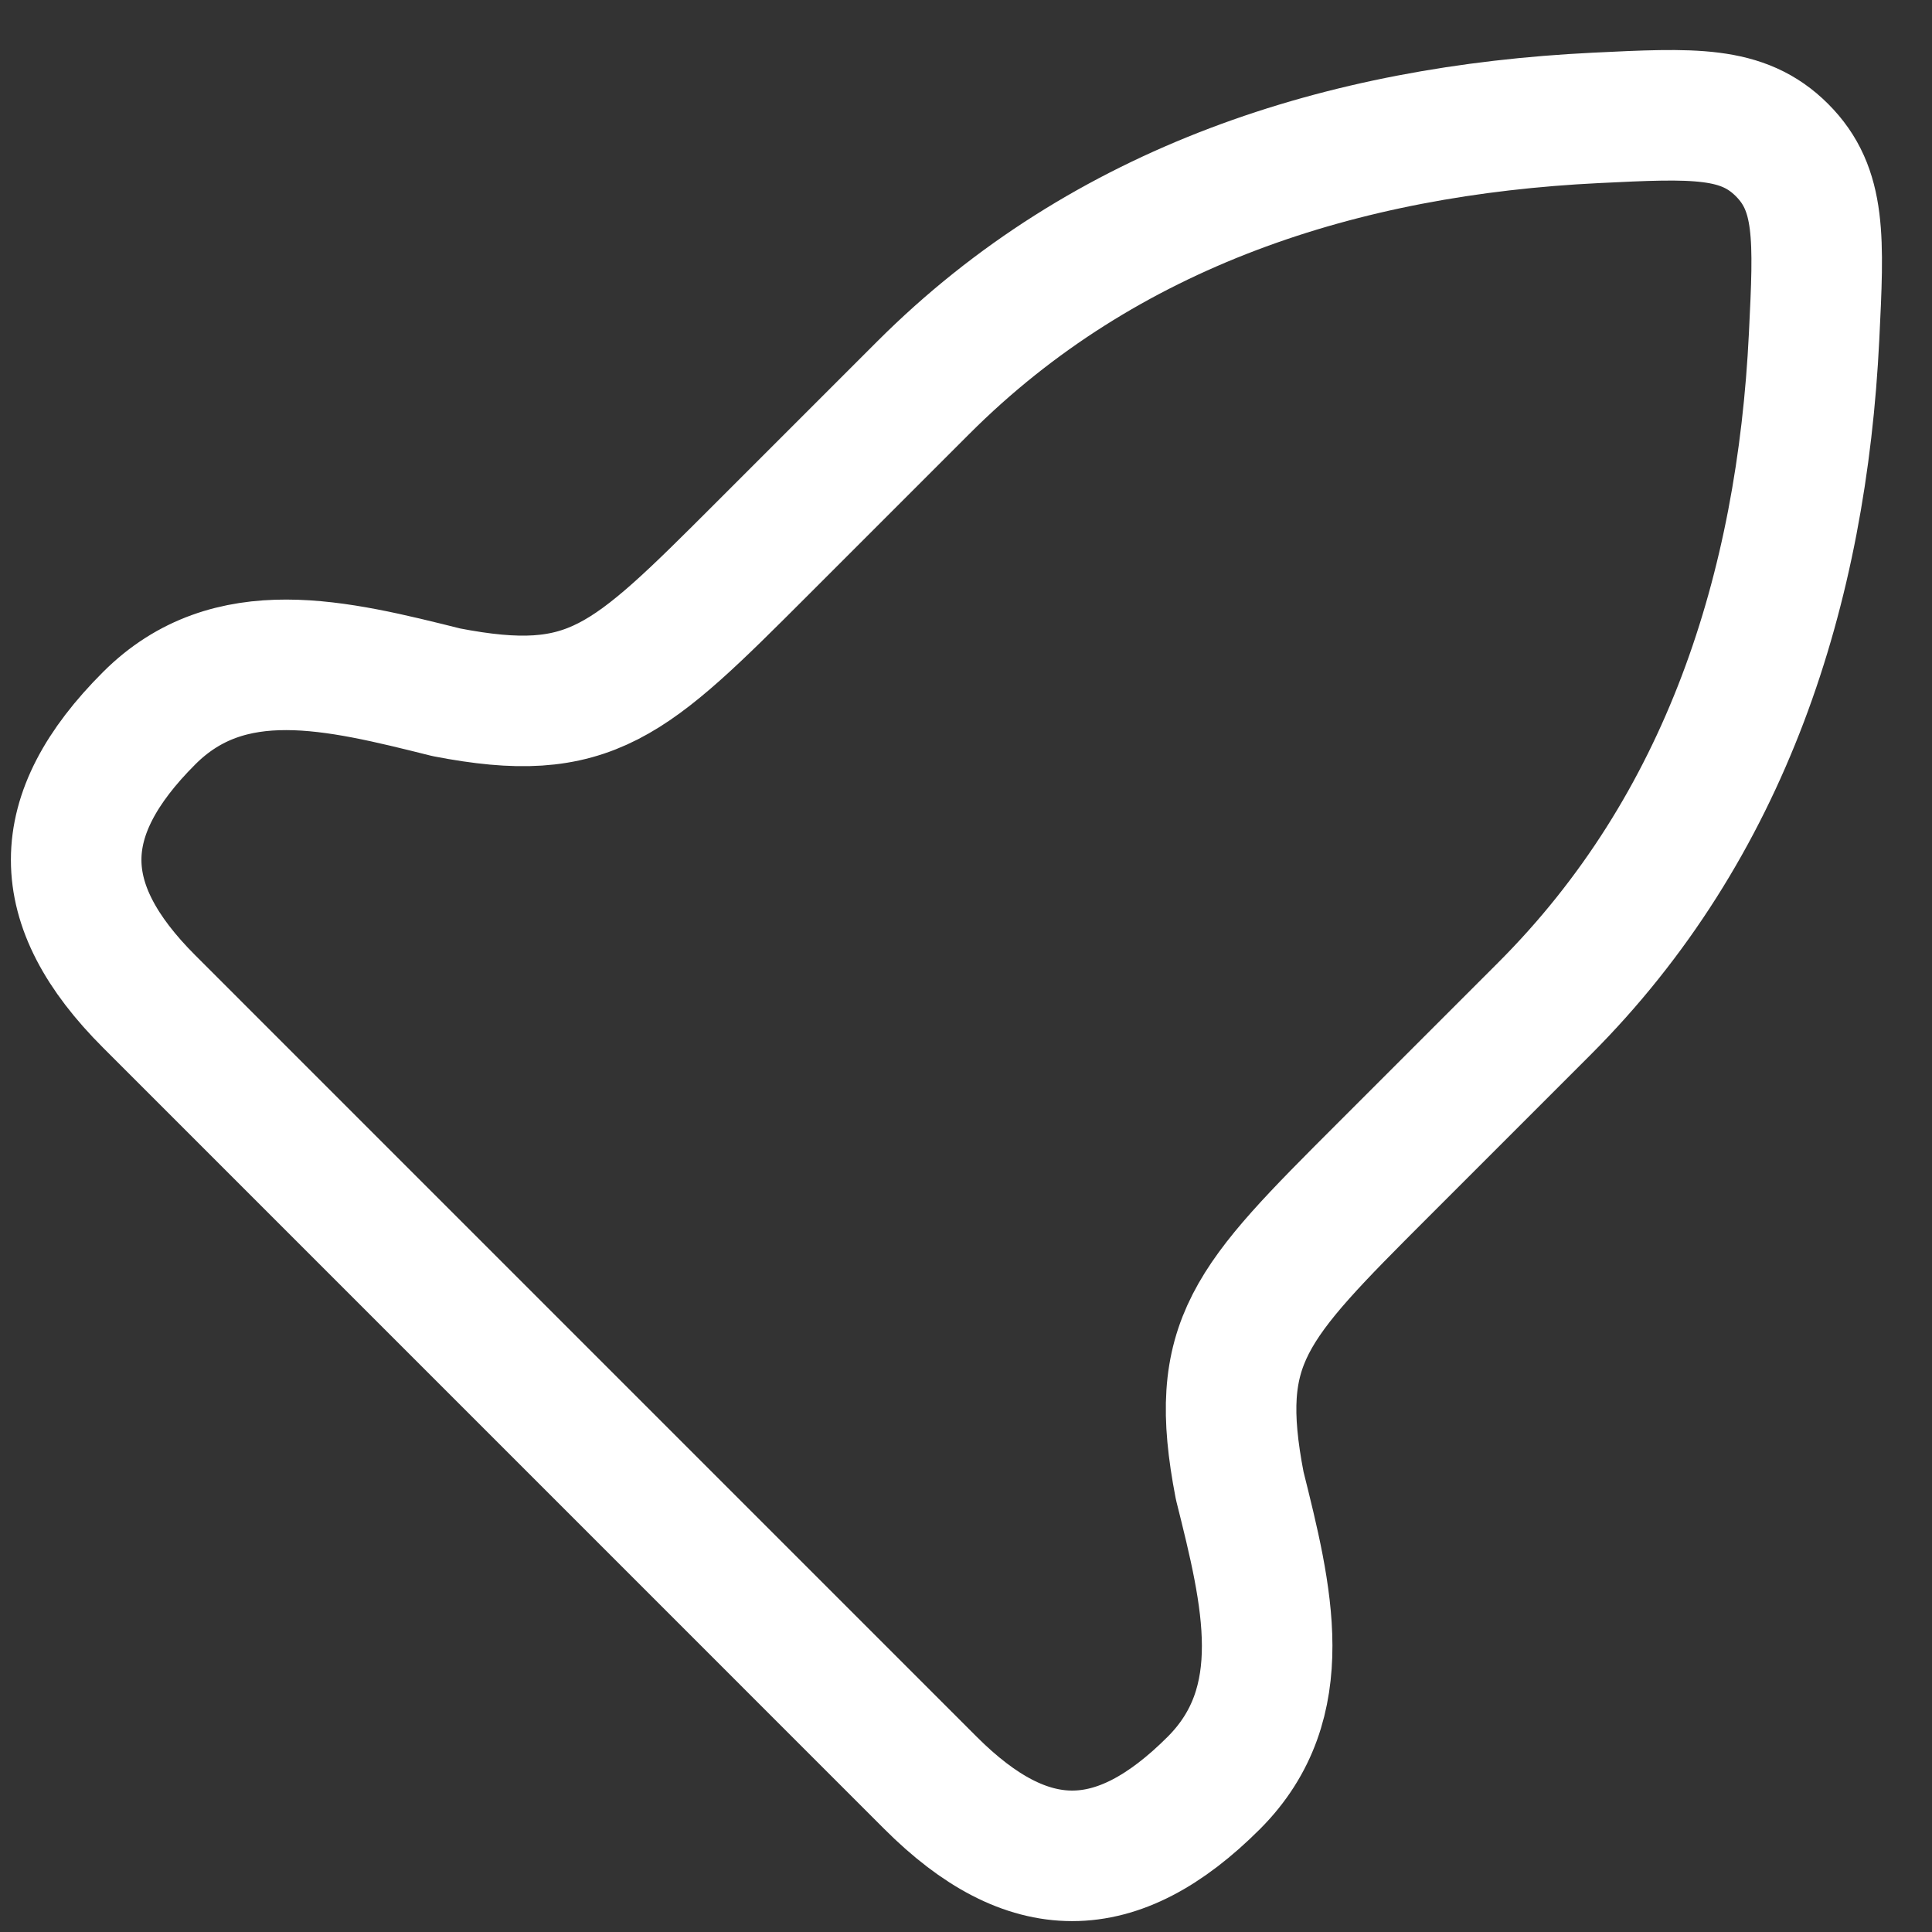 <svg width="37" height="37" viewBox="0 0 37 37" fill="none" xmlns="http://www.w3.org/2000/svg">
<rect x="0" y="0" width="37" height="37" fill="#333333" stroke="none"/>
<path d="M14.586 10.52L17.681 7.425C21.166 3.94 25.728 2.495 30.557 2.258C32.435 2.166 33.374 2.121 34.127 2.874C34.88 3.627 34.834 4.566 34.742 6.444C34.506 11.272 33.06 15.834 29.575 19.319L26.48 22.414C23.932 24.963 23.207 25.688 23.742 28.452C24.27 30.564 24.781 32.609 23.246 34.145C21.383 36.007 19.684 36.007 17.821 34.145L2.856 19.179C0.993 17.317 0.993 15.617 2.856 13.755C4.391 12.219 6.436 12.73 8.548 13.258C11.313 13.793 12.037 13.069 14.586 10.52Z" stroke="white" stroke-width="2.5" stroke-linejoin="round"/>
</svg>
